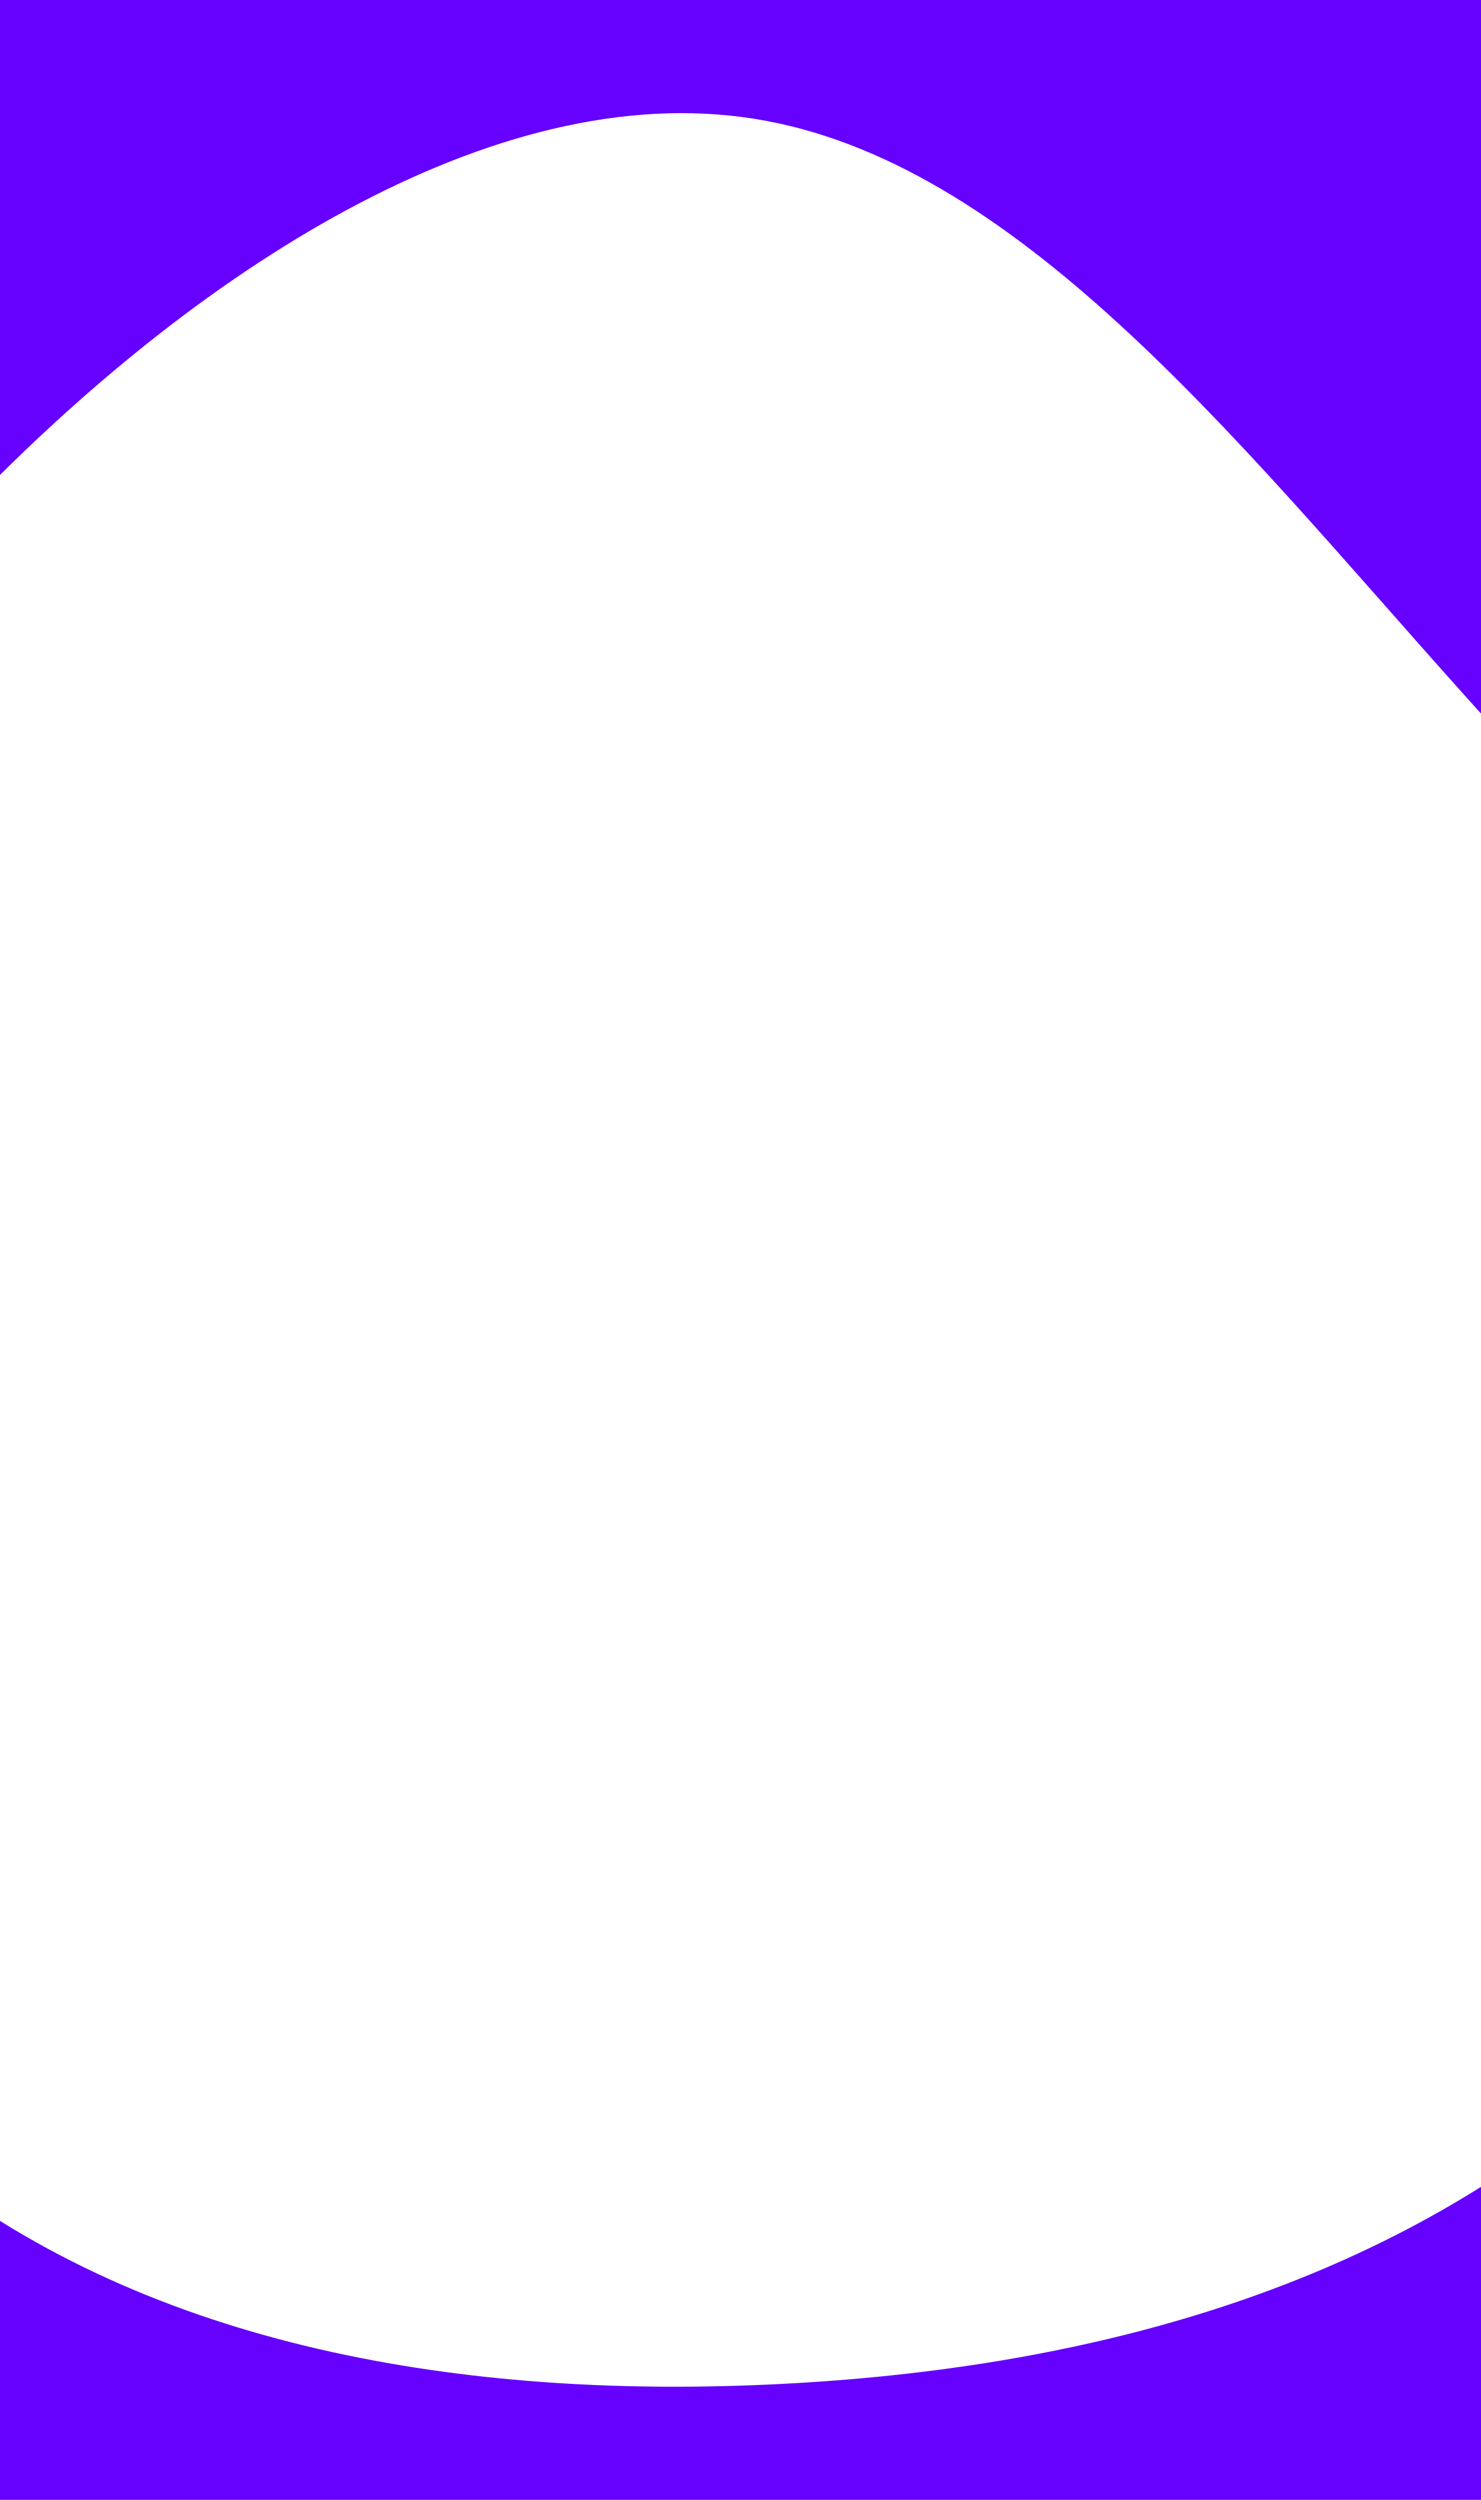 <svg id="visual" viewBox="0 0 320 540" width="320" height="540" xmlns="http://www.w3.org/2000/svg" xmlns:xlink="http://www.w3.org/1999/xlink" version="1.1"><rect x="0" y="0" width="320" height="540" fill="#6600FF"></rect><g transform="translate(172.014 295.067)"><path d="M142 -147.6C189.6 -94.3 237.8 -47.1 244.9 7.1C251.9 61.3 217.9 122.6 170.2 161.4C122.6 200.2 61.3 216.6 -3.3 219.9C-67.9 223.2 -135.8 213.4 -186.6 174.6C-237.4 135.8 -271.2 67.9 -269.8 1.4C-268.4 -65.1 -231.8 -130.1 -180.9 -183.4C-130.1 -236.8 -65.1 -278.4 -9 -269.4C47.1 -260.5 94.3 -201 142 -147.6" fill="#ffffff"></path></g></svg>